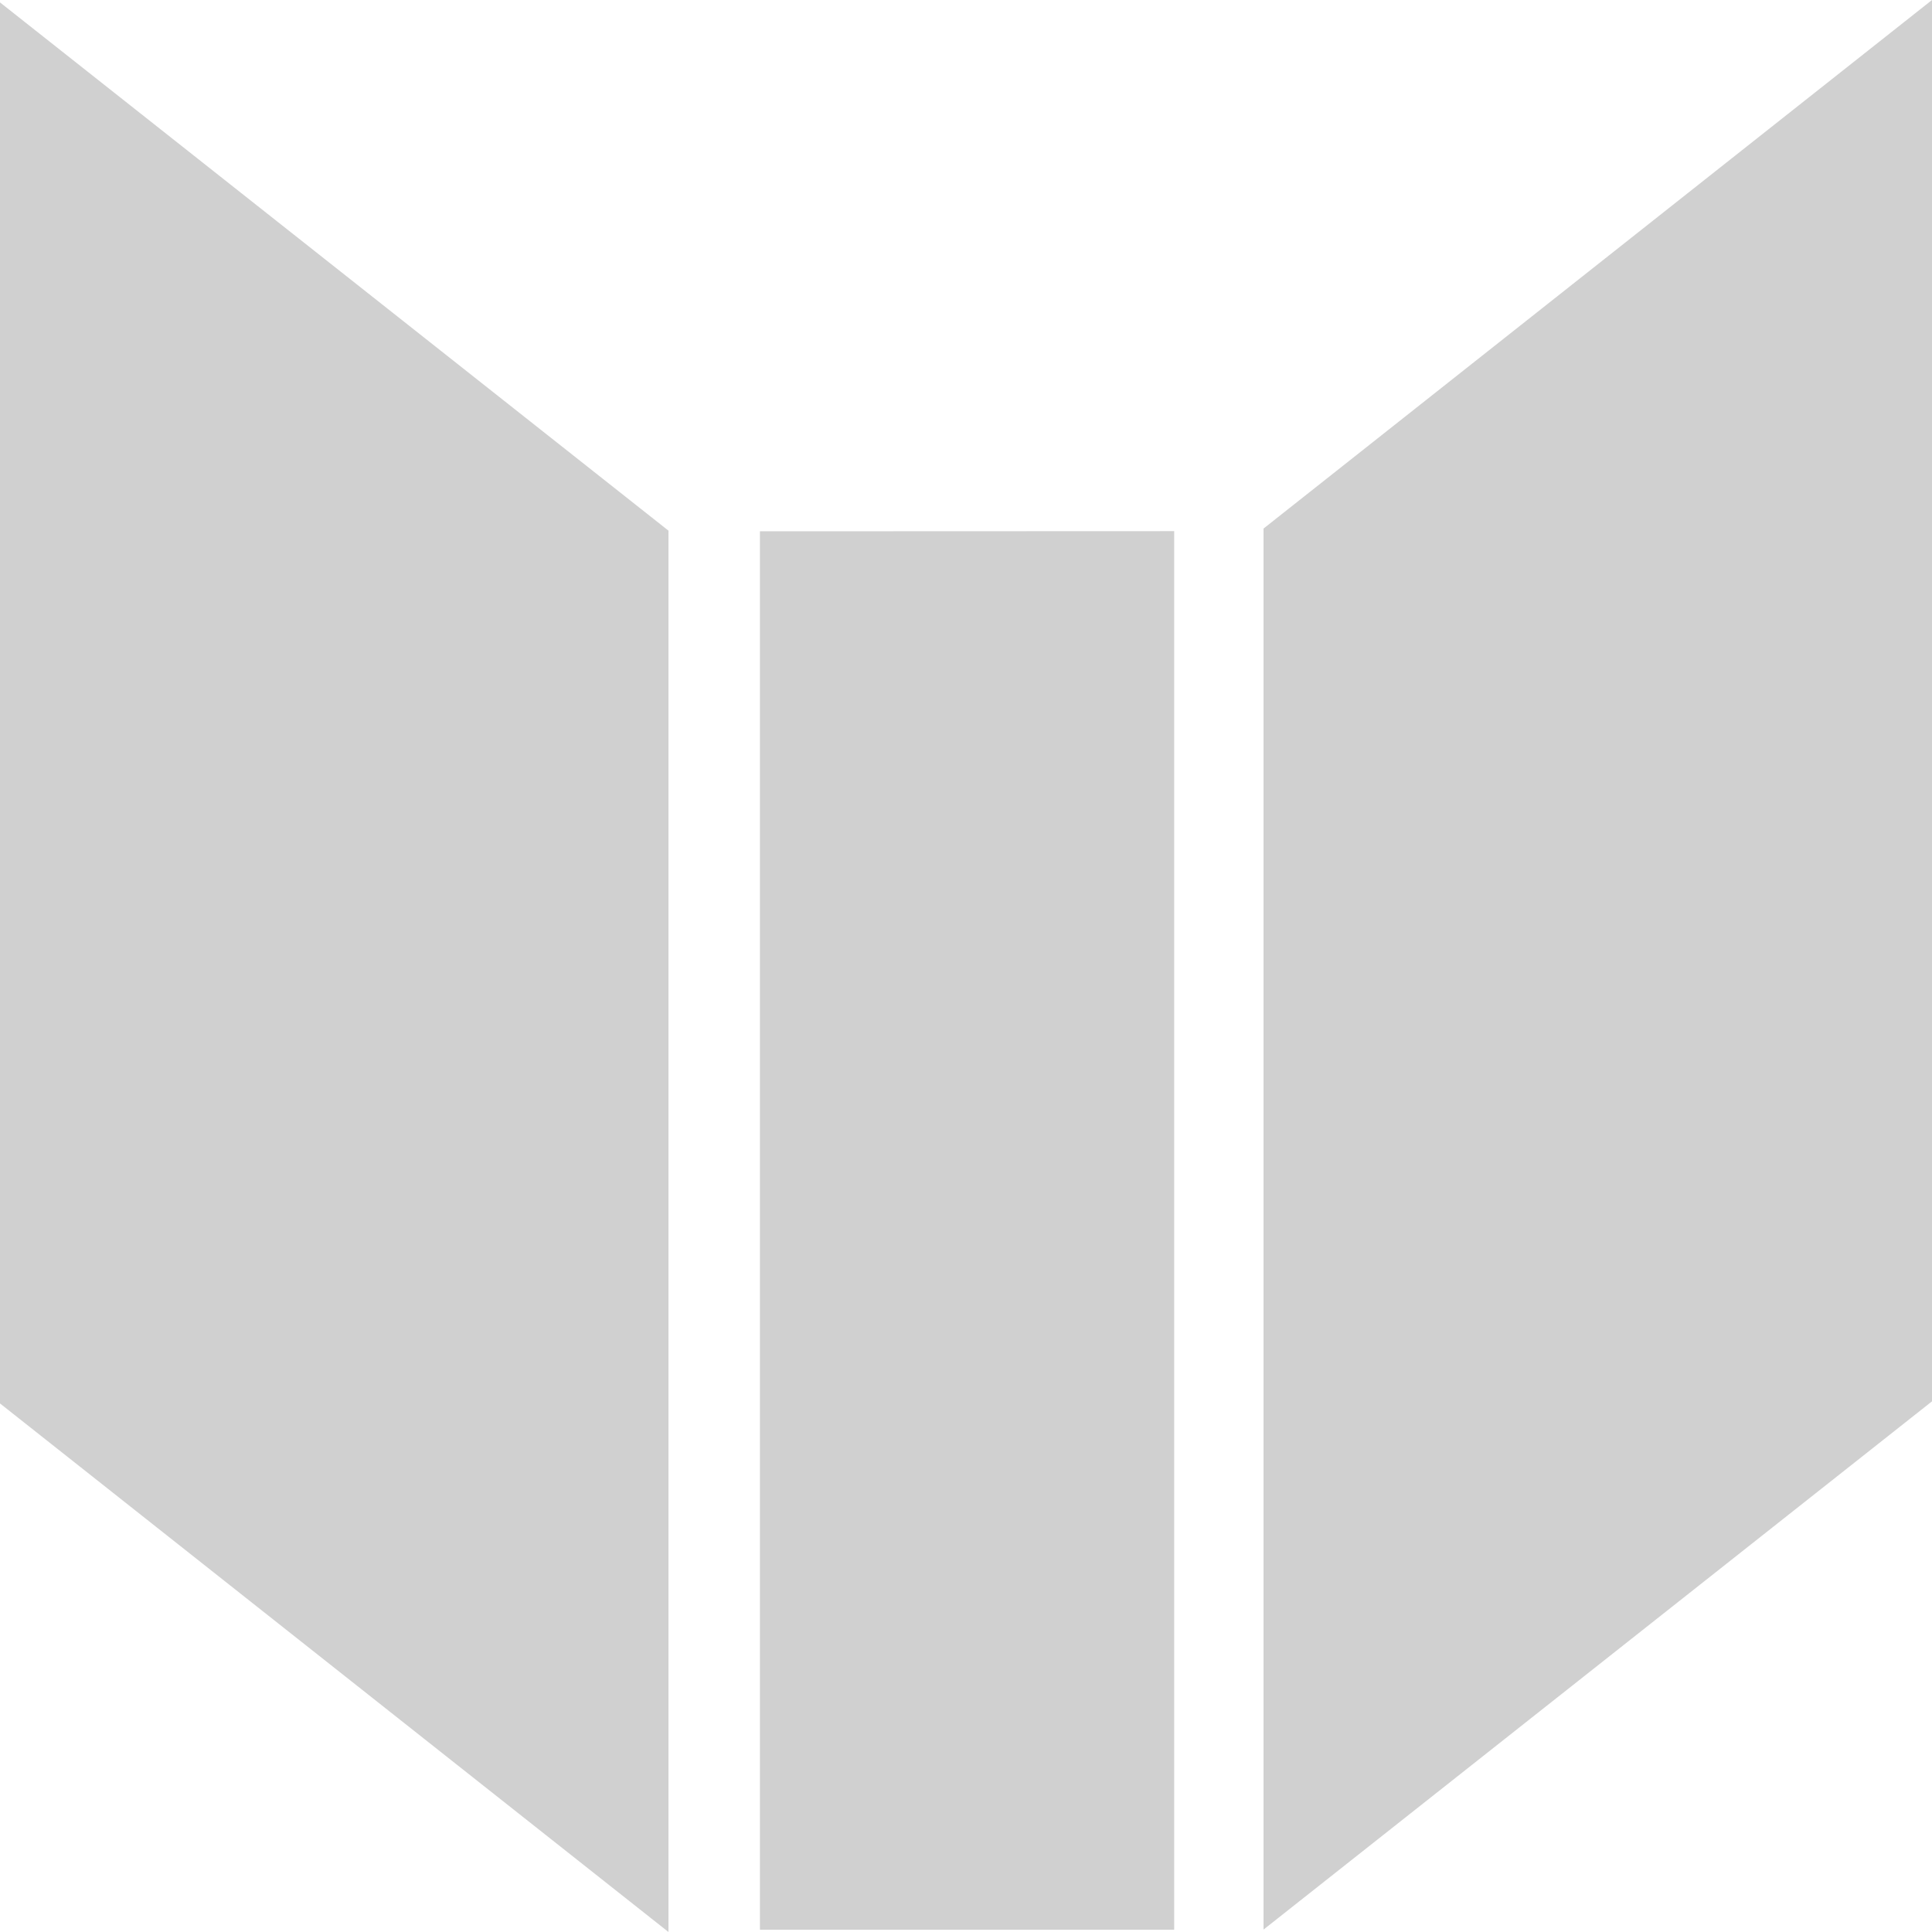 <?xml version="1.0" encoding="UTF-8" standalone="no"?>
<!-- Created with Inkscape (http://www.inkscape.org/) -->

<svg xmlns:dc="http://purl.org/dc/elements/1.1/" xmlns:cc="http://creativecommons.org/ns#" xmlns:rdf="http://www.w3.org/1999/02/22-rdf-syntax-ns#" xmlns:svg="http://www.w3.org/2000/svg" xmlns="http://www.w3.org/2000/svg" xmlns:sodipodi="http://sodipodi.sourceforge.net/DTD/sodipodi-0.dtd" xmlns:inkscape="http://www.inkscape.org/namespaces/inkscape" width="12" height="12" viewBox="0 0 12 12" version="1.1" id="default16" inkscape:version="0.92+devel (f318dbfe43, 2017-10-09, custom)" sodipodi:docname="glyph-book.svg">
  <defs id="defs5" />
  <sodipodi:namedview id="base" pagecolor="#002466" bordercolor="#ffffff" borderopacity="0.38" inkscape:pageopacity="1" inkscape:pageshadow="2" inkscape:zoom="26.28125" inkscape:cx="7.7336504" inkscape:cy="8" inkscape:document-units="px" inkscape:current-layer="default16" inkscape:document-rotation="0" showgrid="false" inkscape:showpageshadow="false" borderlayer="true" inkscape:window-width="1920" inkscape:window-height="1027" inkscape:window-x="0" inkscape:window-y="24" inkscape:window-maximized="1" units="px" inkscape:snap-grids="false" inkscape:snap-to-guides="false" inkscape:snap-center="true" inkscape:snap-intersection-paths="true" inkscape:snap-global="false" />
  <path style="fill:#d0d0d0;stroke-width:1.5;stroke-linecap:round;stroke:none" d="M 12,0 7.848,3.283 V 11.985 L 12,8.704 Z M 0,0.015 V 8.717 L 4.152,12 V 3.296 Z m 4.72,3.285 v 8.686 h 2.573 V 3.299 Z" id="rect811" inkscape:connector-curvature="0" inkscape:label="#" />
</svg>
